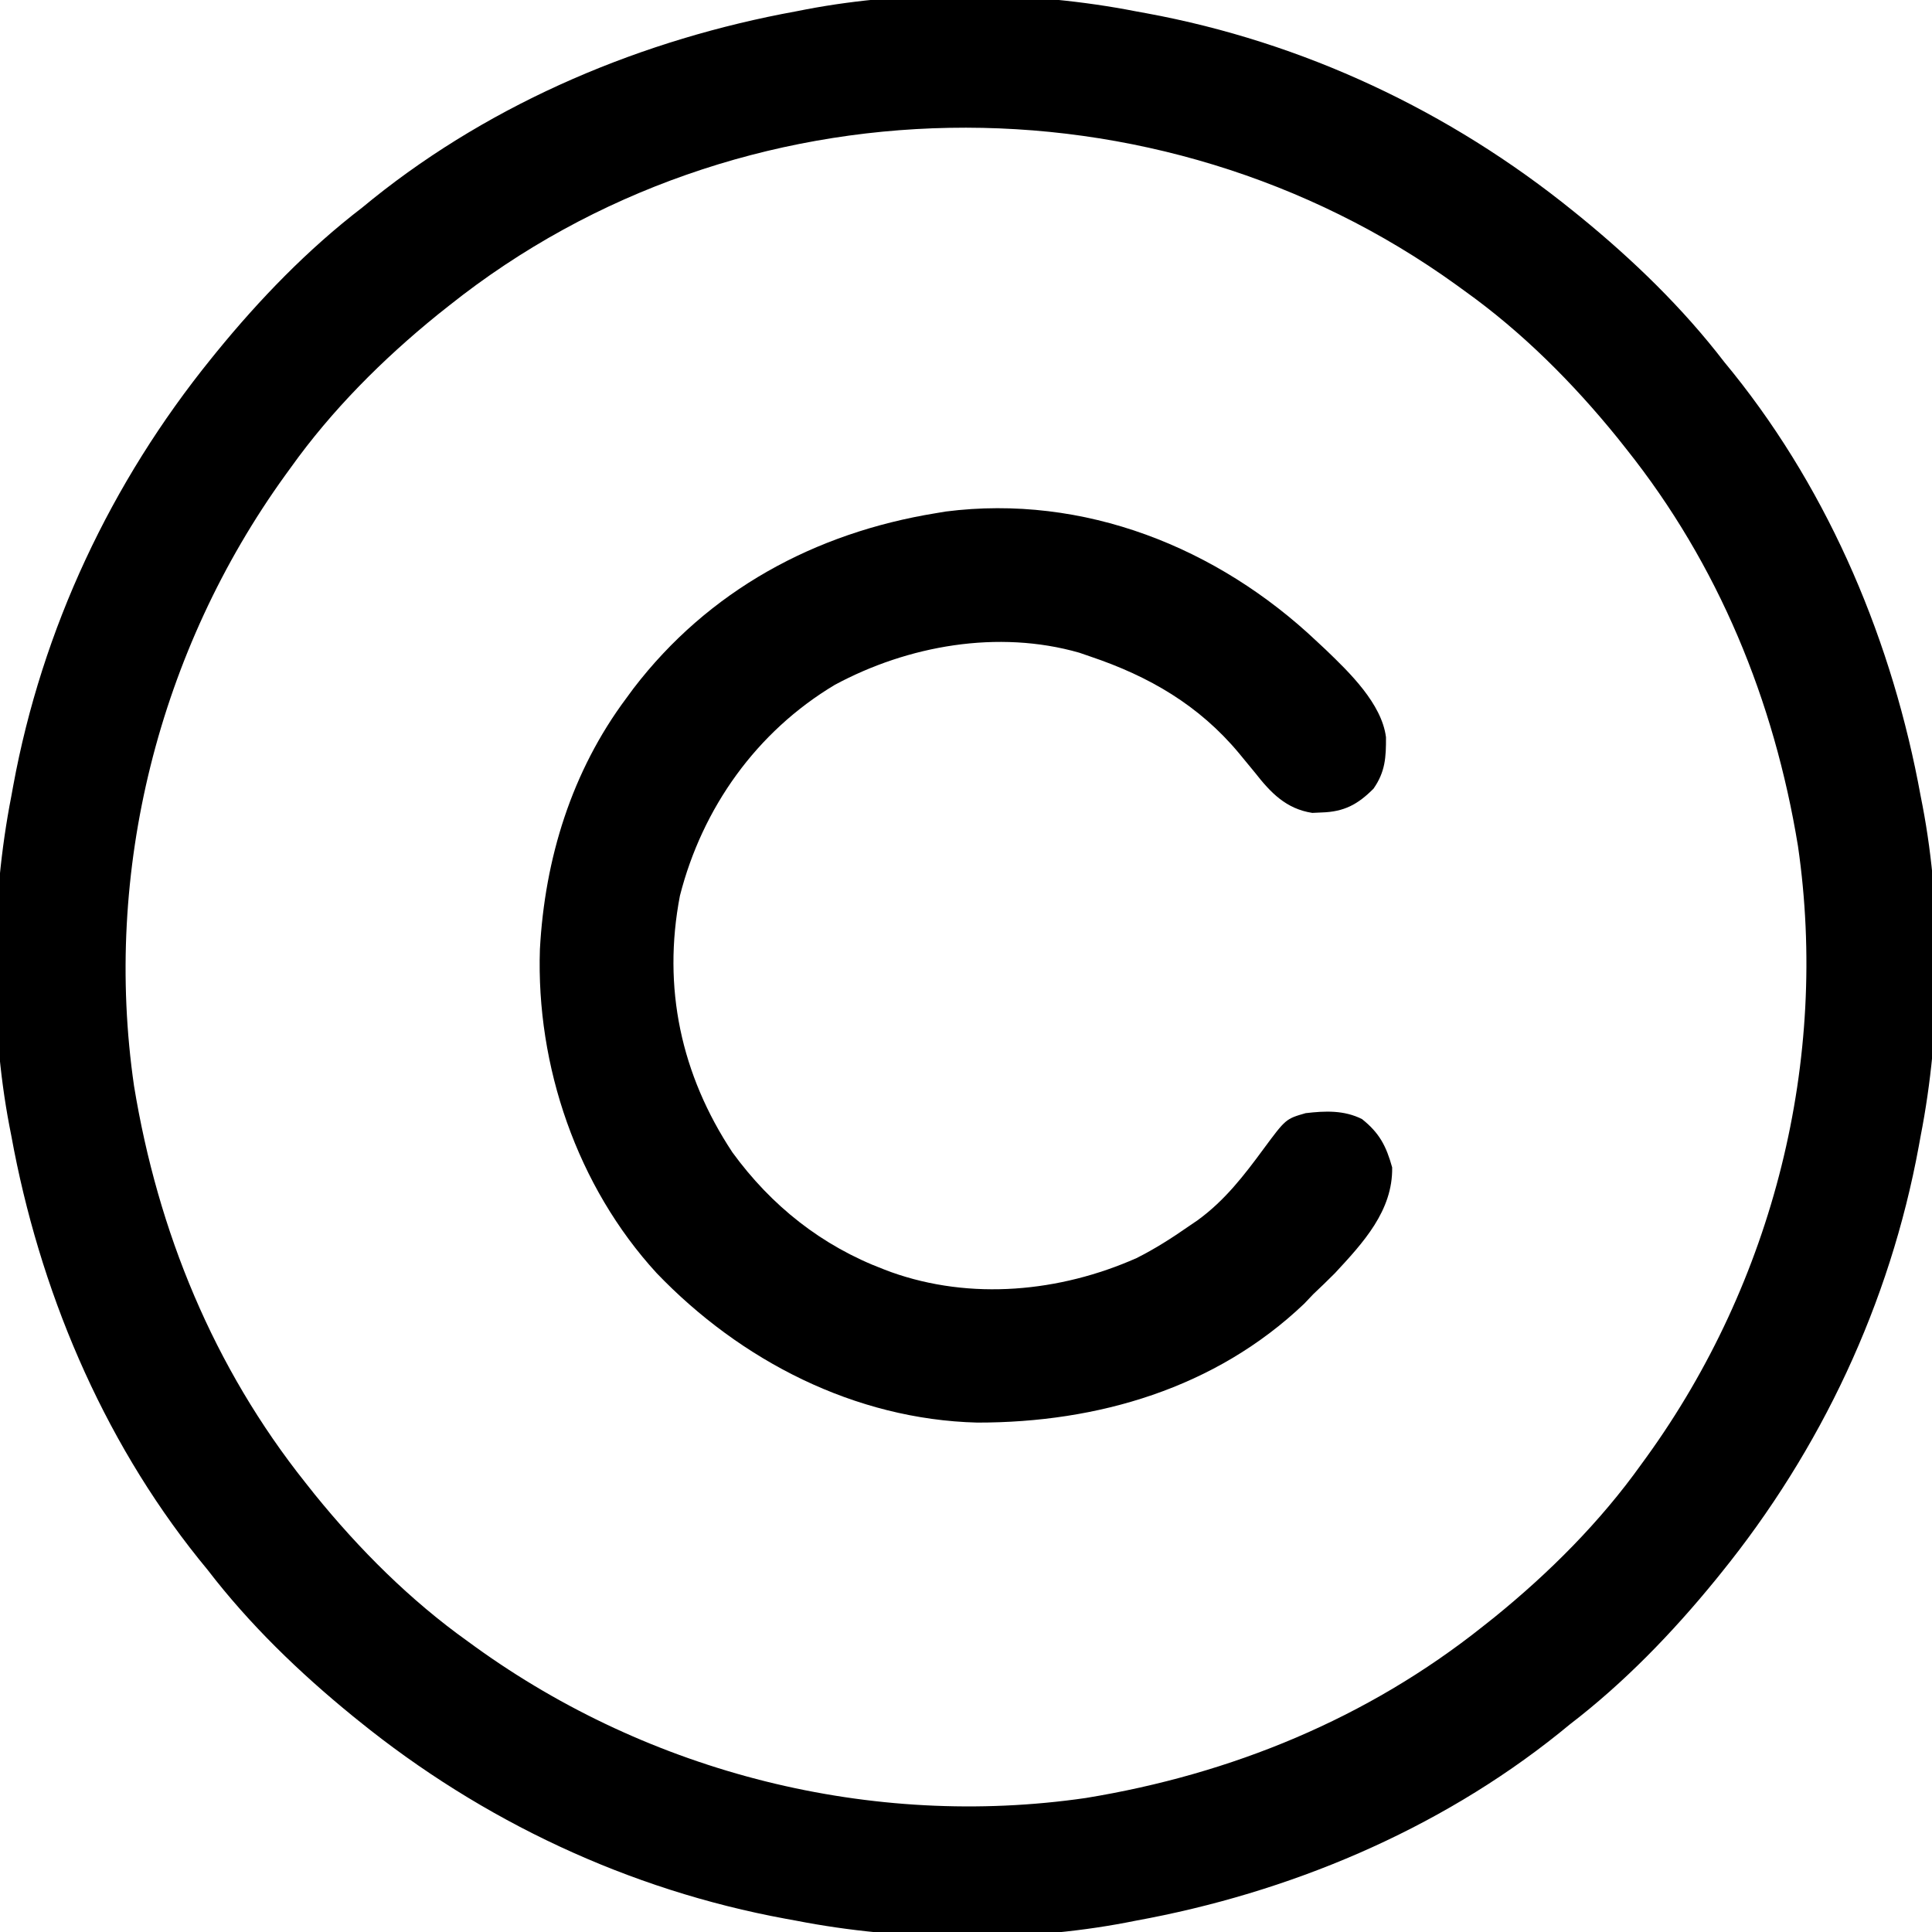 <?xml version="1.0" encoding="UTF-8"?>
<svg version="1.1" xmlns="http://www.w3.org/2000/svg" width="512" height="512">
<path d="M0 0 C0.913 0.166 1.826 0.333 2.767 0.504 C44.399 8.164 83.161 26.406 116 53 C116.544 53.44 117.089 53.88 117.65 54.333 C131.722 65.812 144.937 78.577 156 93 C156.759 93.931 157.519 94.861 158.301 95.82 C184.16 128.072 200.628 167.525 208 208 C208.164 208.836 208.327 209.671 208.496 210.532 C213.787 238.242 213.417 270.351 208 298 C207.834 298.913 207.667 299.826 207.496 300.767 C199.836 342.399 181.594 381.161 155 414 C154.56 414.544 154.12 415.089 153.667 415.65 C142.188 429.722 129.423 442.937 115 454 C114.069 454.759 113.139 455.519 112.18 456.301 C79.928 482.16 40.475 498.628 0 506 C-0.836 506.164 -1.671 506.327 -2.532 506.496 C-30.242 511.787 -62.351 511.417 -90 506 C-90.913 505.834 -91.826 505.667 -92.767 505.496 C-134.399 497.836 -173.161 479.594 -206 453 C-206.544 452.56 -207.089 452.12 -207.65 451.667 C-221.722 440.188 -234.937 427.423 -246 413 C-246.759 412.069 -247.519 411.139 -248.301 410.18 C-274.16 377.928 -290.628 338.475 -298 298 C-298.164 297.164 -298.327 296.329 -298.496 295.468 C-303.787 267.758 -303.417 235.649 -298 208 C-297.834 207.087 -297.667 206.174 -297.496 205.233 C-289.836 163.601 -271.594 124.839 -245 92 C-244.56 91.456 -244.12 90.911 -243.667 90.35 C-232.188 76.278 -219.423 63.063 -205 52 C-204.069 51.241 -203.139 50.481 -202.18 49.699 C-169.928 23.84 -130.475 7.372 -90 0 C-89.164 -0.164 -88.329 -0.327 -87.468 -0.496 C-59.758 -5.787 -27.649 -5.417 0 0 Z M-182 78 C-182.989 78.784 -183.977 79.567 -184.996 80.375 C-199.581 92.199 -213.089 105.7 -224 121 C-224.46 121.632 -224.92 122.264 -225.394 122.916 C-258.93 169.363 -273.729 227.985 -265.479 284.791 C-259.165 323.352 -244.423 359.347 -220 390 C-219.216 390.989 -218.433 391.977 -217.625 392.996 C-205.801 407.581 -192.3 421.089 -177 432 C-176.052 432.69 -176.052 432.69 -175.084 433.394 C-128.637 466.93 -70.015 481.729 -13.209 473.479 C25.352 467.165 61.347 452.423 92 428 C93.483 426.824 93.483 426.824 94.996 425.625 C109.581 413.801 123.089 400.3 134 385 C134.46 384.368 134.92 383.736 135.394 383.084 C168.93 336.637 183.729 278.015 175.479 221.209 C169.165 182.648 154.423 146.653 130 116 C128.824 114.517 128.824 114.517 127.625 113.004 C115.801 98.419 102.3 84.911 87 74 C86.368 73.54 85.736 73.08 85.084 72.606 C5.74 15.318 -105.212 16.817 -182 78 Z " fill="#000000" transform="translate(301,3)"/>
<path d="M0 0 C1.178 1.098 1.178 1.098 2.379 2.219 C8.553 8.152 17.167 16.444 18.301 25.367 C18.326 30.663 18.128 34.517 15 39 C10.821 43.202 7.193 45.137 1.25 45.312 C0.02 45.369 0.02 45.369 -1.234 45.426 C-8.175 44.357 -12.26 40.071 -16.375 34.812 C-17.332 33.645 -18.292 32.48 -19.254 31.316 C-19.721 30.749 -20.188 30.182 -20.668 29.598 C-31.267 16.878 -44.505 9.221 -60 4 C-60.987 3.66 -61.975 3.319 -62.992 2.969 C-84.487 -3.189 -108.395 1.052 -127.762 11.488 C-148.476 23.87 -162.867 44.065 -168.812 67.375 C-173.493 91.716 -168.521 114.781 -154.914 135.371 C-144.579 149.566 -131.235 160.15 -114.812 166.375 C-113.87 166.733 -113.87 166.733 -112.908 167.098 C-91.705 174.682 -68.143 172.422 -47.805 163.41 C-42.947 160.968 -38.457 158.106 -34 155 C-33.218 154.466 -32.435 153.933 -31.629 153.383 C-24.458 148.188 -19.298 141.492 -14.09 134.398 C-8.247 126.513 -8.247 126.513 -3 125 C2.186 124.386 7.173 124.18 11.938 126.562 C16.573 130.252 18.368 133.724 19.938 139.375 C20.136 150.883 12.182 159.415 4.742 167.434 C2.86 169.326 0.941 171.169 -1 173 C-1.784 173.825 -2.567 174.65 -3.375 175.5 C-26.895 197.9 -58.096 207.028 -90 207 C-122.467 206.182 -152.742 190.586 -174.98 167.391 C-196.059 144.406 -206.952 112.516 -205.918 81.557 C-204.626 57.532 -197.487 34.392 -183 15 C-182.386 14.165 -181.773 13.329 -181.141 12.469 C-161.243 -13.514 -133.111 -28.775 -101 -34 C-100.138 -34.144 -99.275 -34.289 -98.387 -34.438 C-61.732 -39.114 -26.351 -24.941 0 0 Z " fill="#000000" transform="translate(349,170)"/>
</svg>
